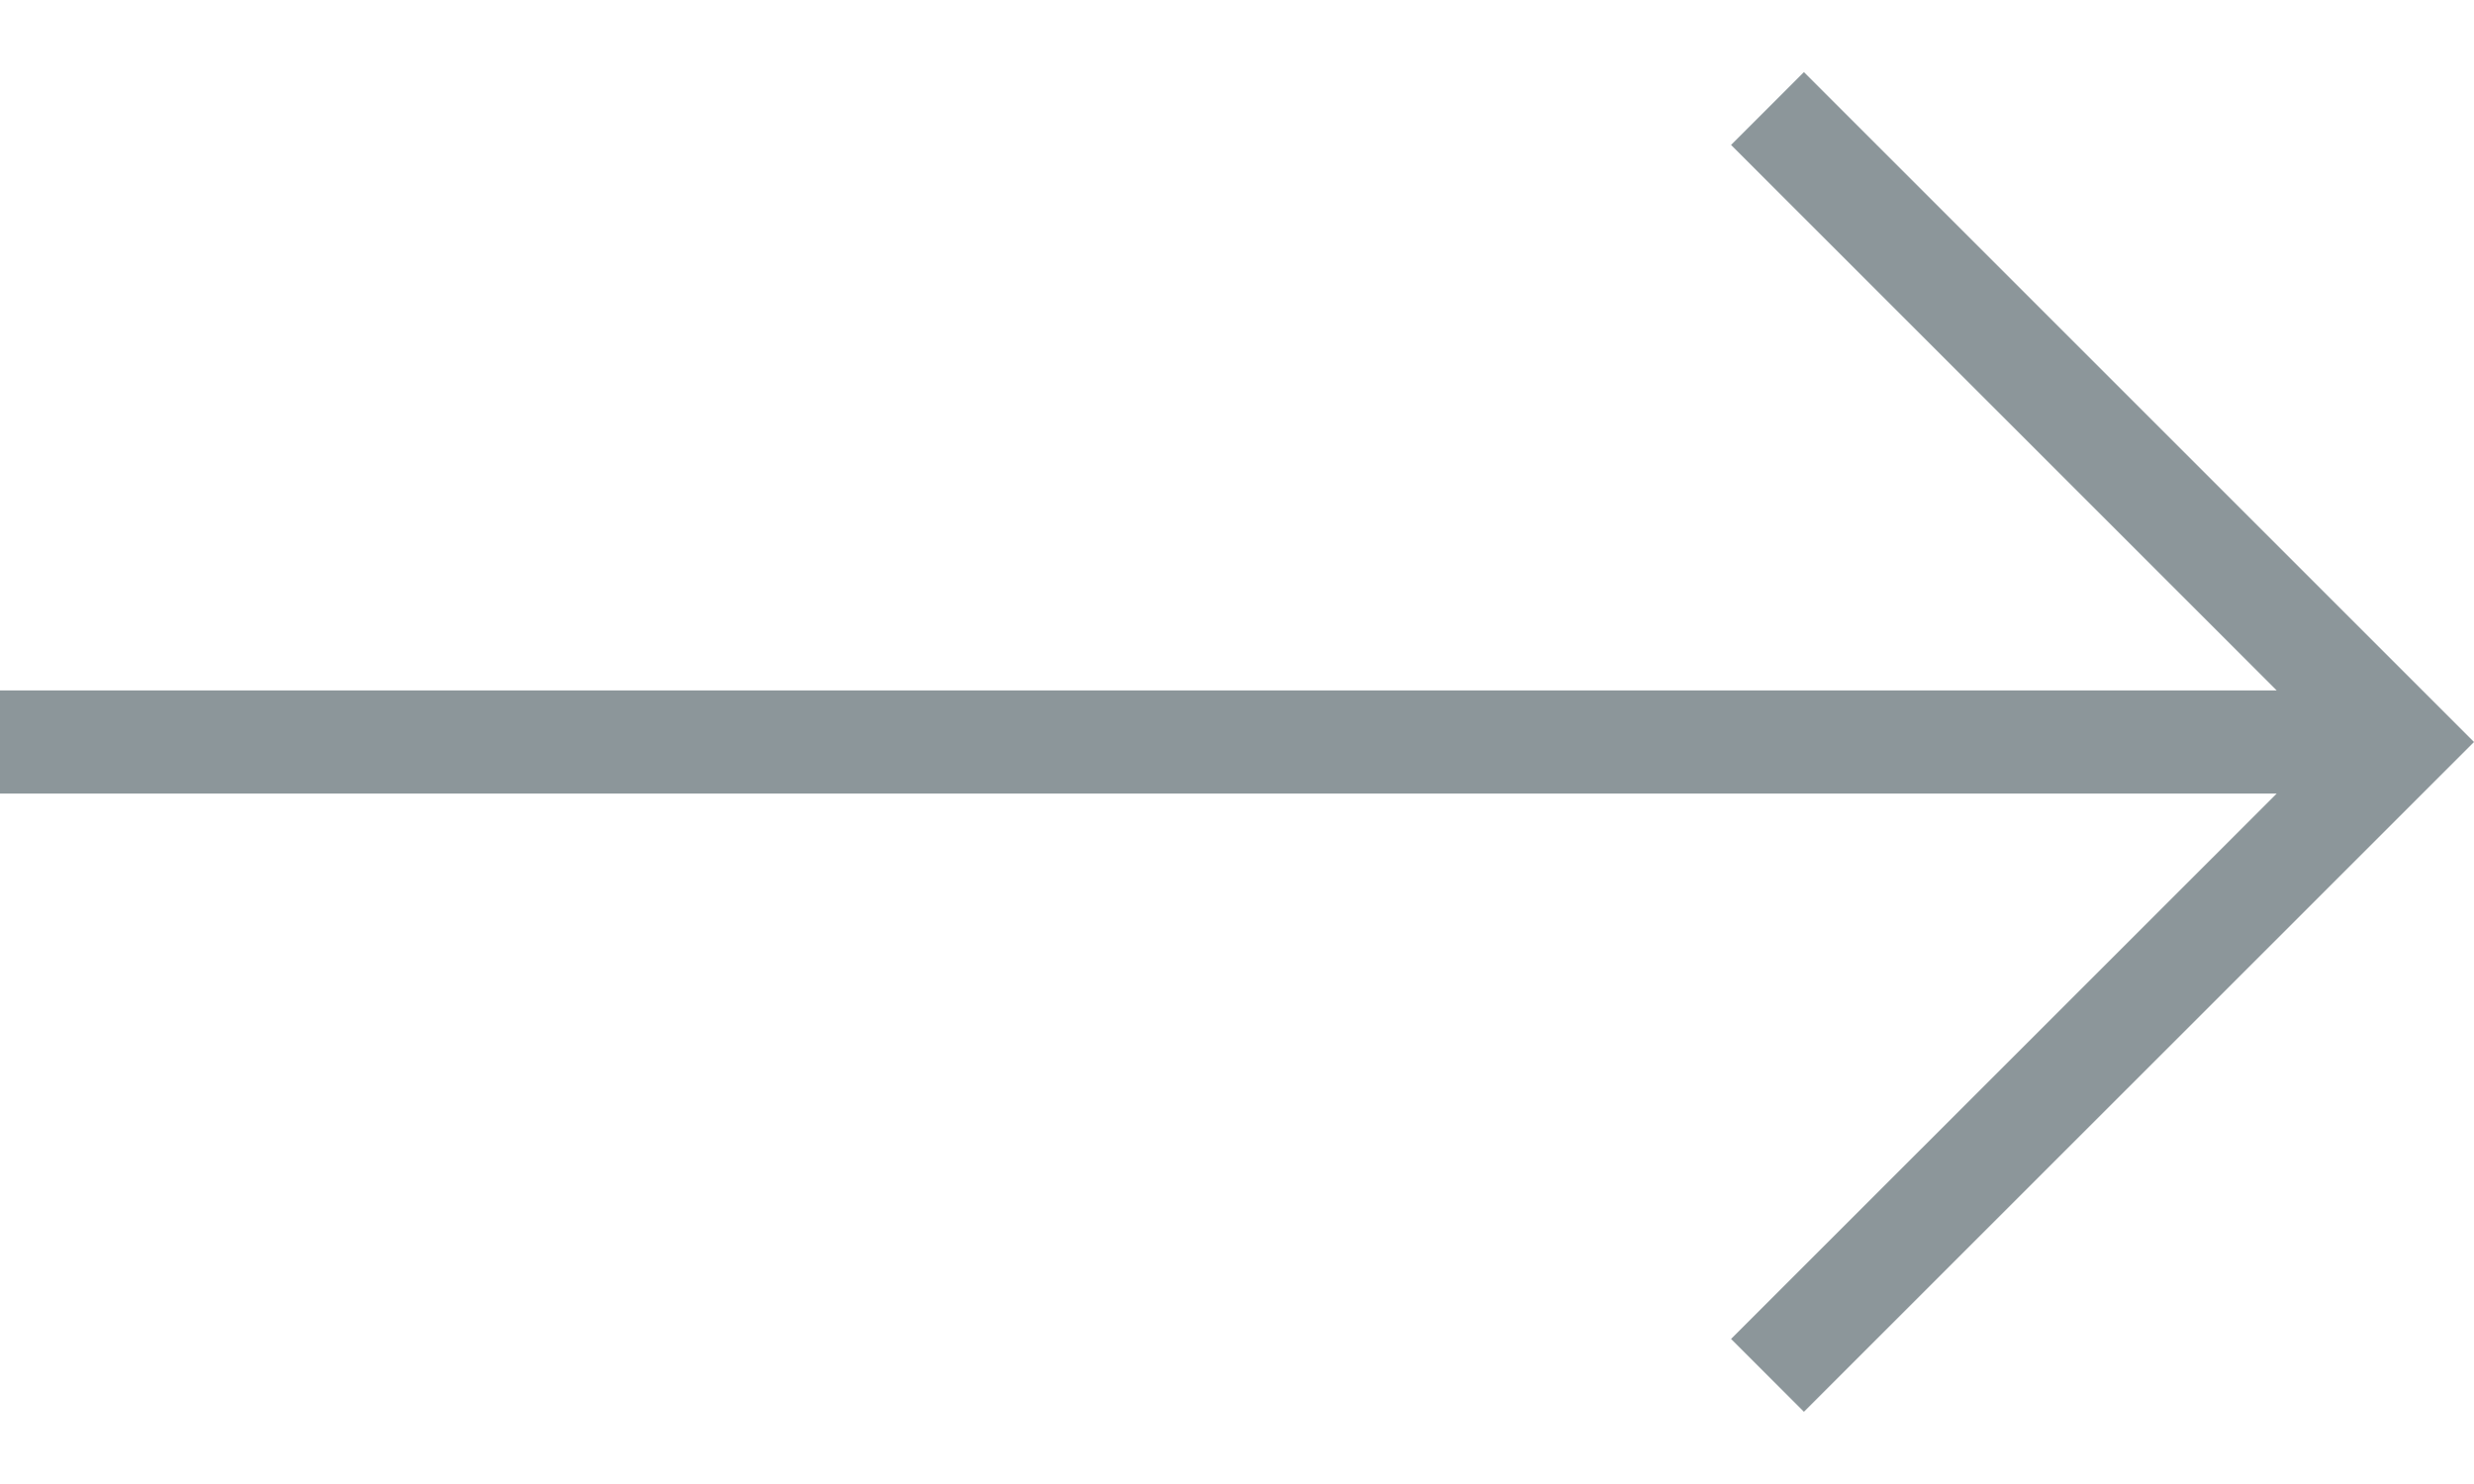 <svg width="20" height="12" viewBox="0 0 20 12" fill="none" xmlns="http://www.w3.org/2000/svg">
<path d="M14.583 11.416L20 6L14.583 0.583L13.994 1.172L18.405 5.583L0 5.583V6.417L18.405 6.417L13.994 10.827L14.583 11.416Z" fill="#8C969A"/>
</svg>
